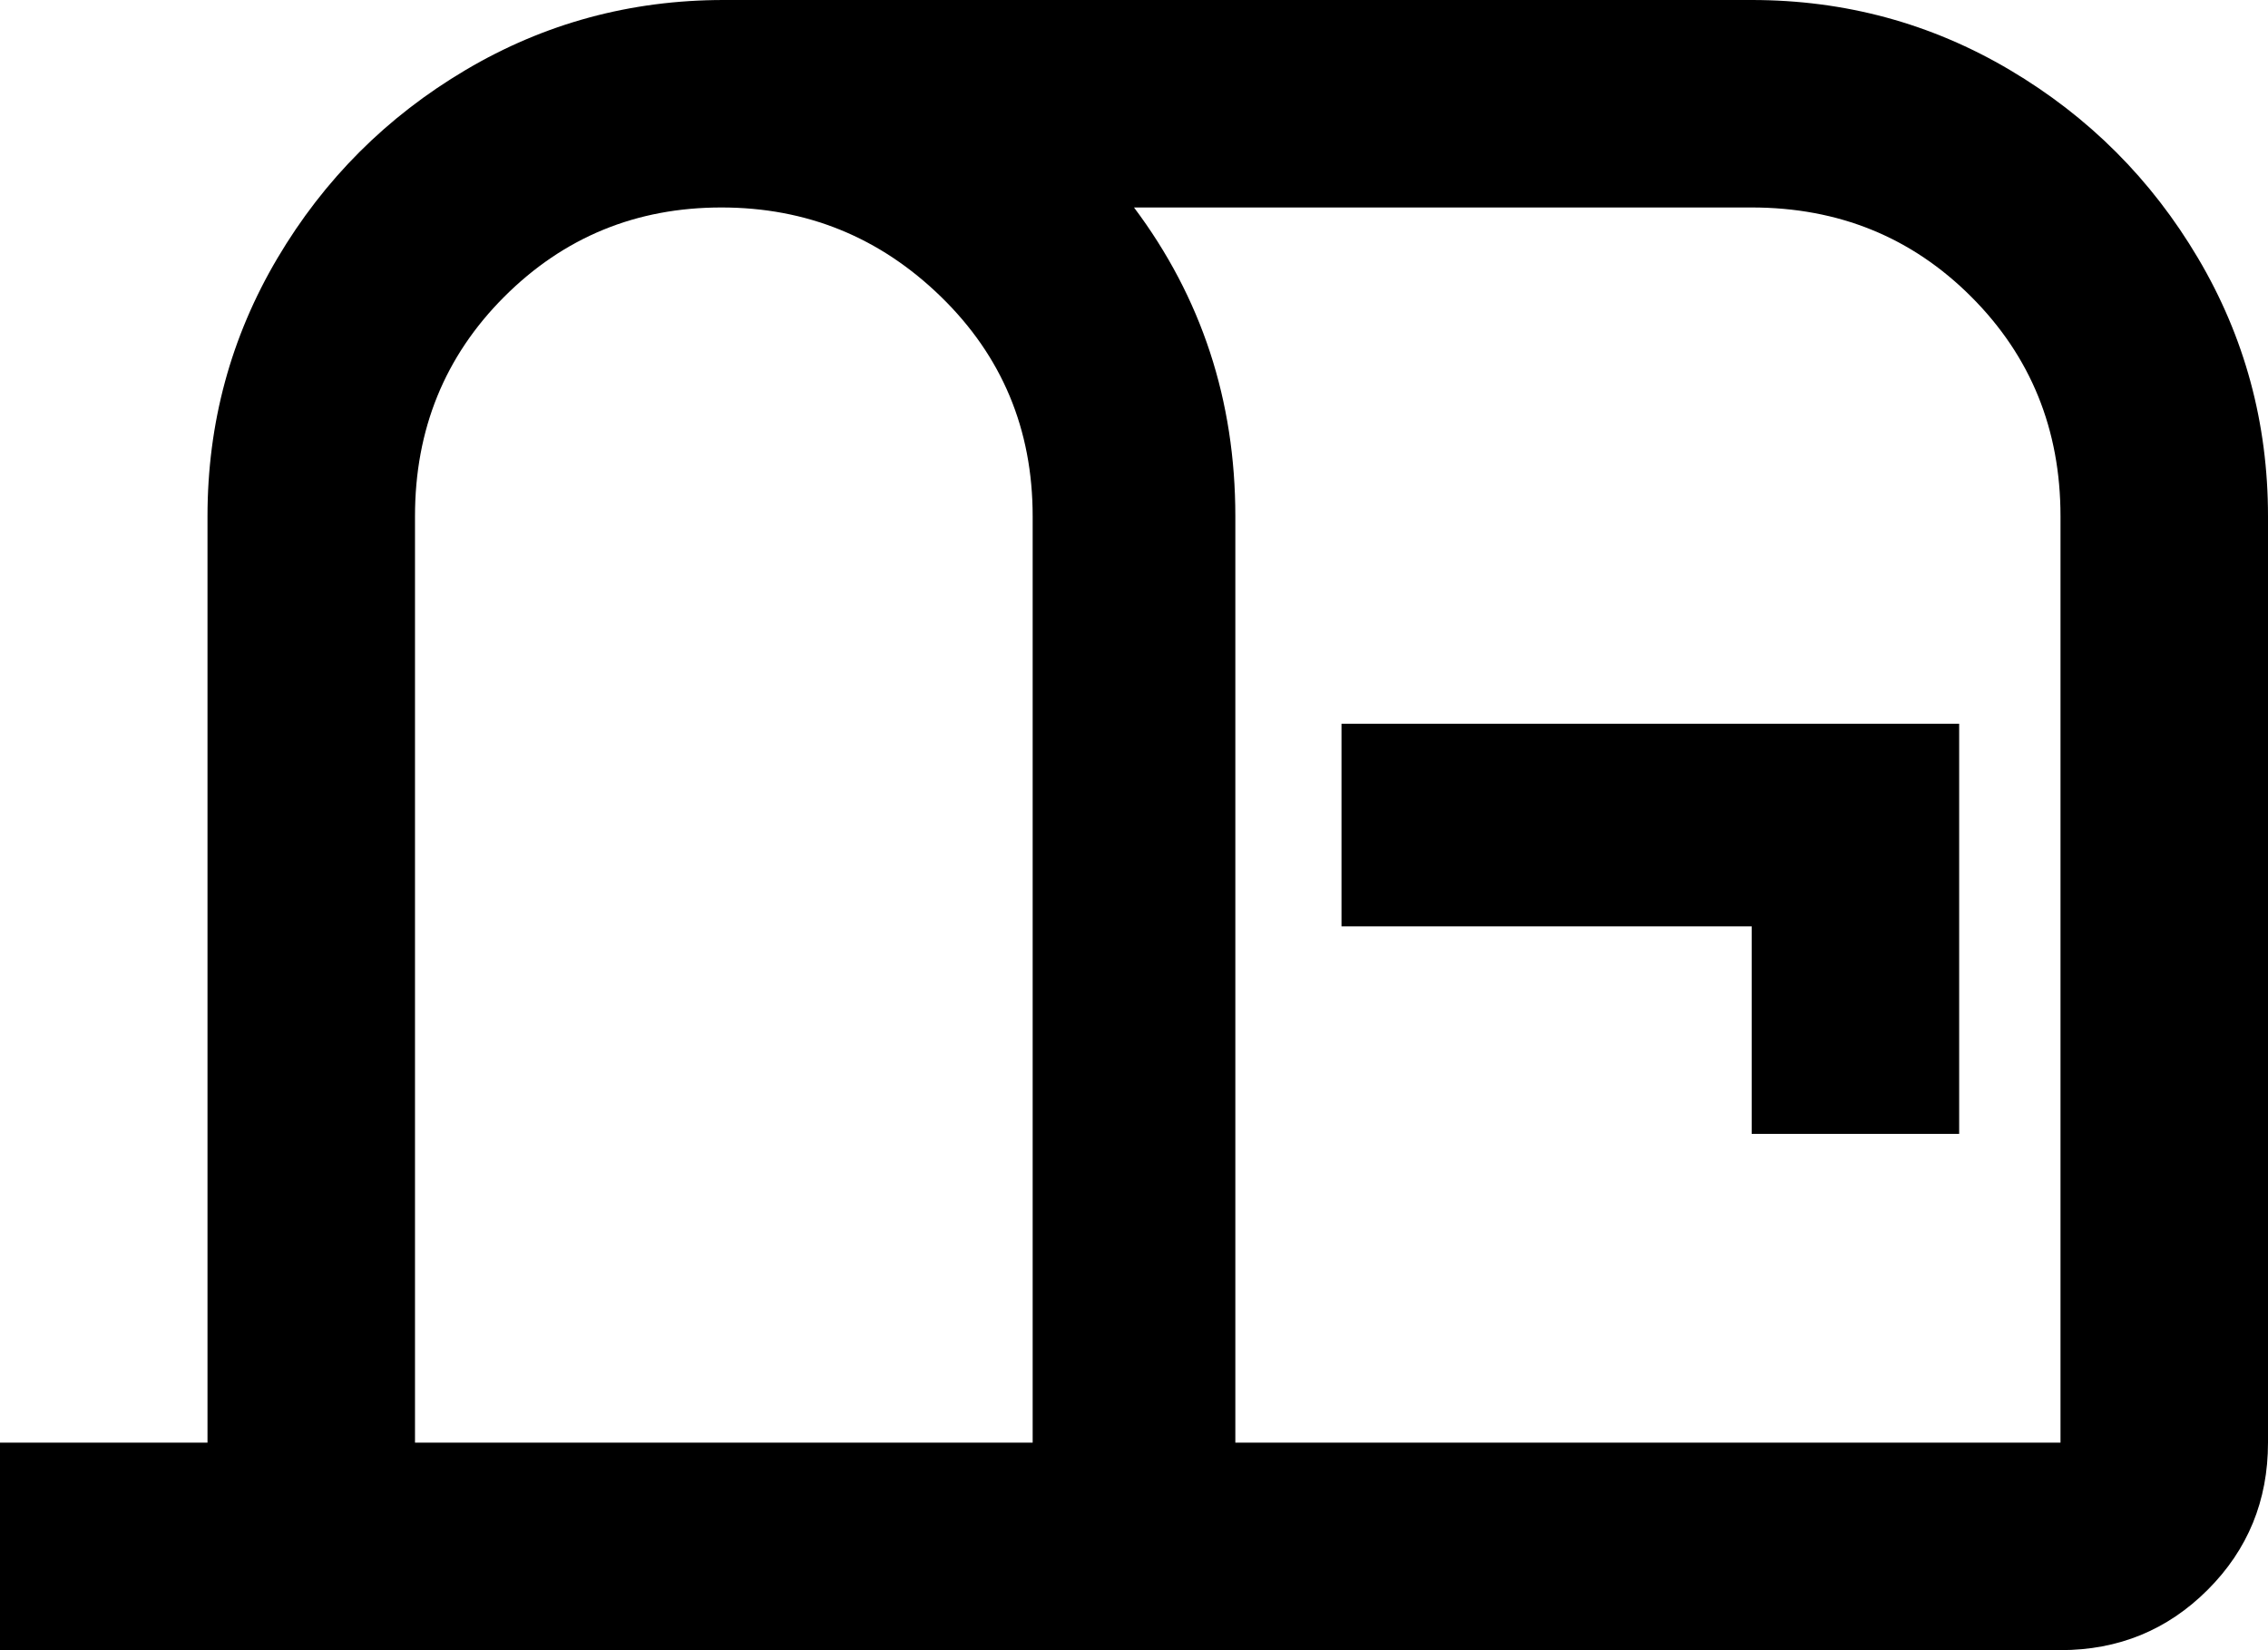 <svg xmlns="http://www.w3.org/2000/svg" viewBox="21 21 470 342">
      <g transform="scale(1 -1) translate(0 -384)">
        <path d="M299 213H427V128H384V171H299ZM384 363H171Q142 363 117.5 348.5Q93 334 78.5 309.5Q64 285 64 256V64H21V21H448Q466 21 478.5 33.5Q491 46 491 64V256Q491 285 476.5 309.5Q462 334 437.5 348.5Q413 363 384 363ZM235 64H107V256Q107 283 125.5 301.5Q144 320 170.5 320.0Q197 320 216.0 301.5Q235 283 235 256ZM448 64H277V256Q277 292 256 320H384Q411 320 429.5 301.5Q448 283 448 256Z" />
      </g>
    </svg>